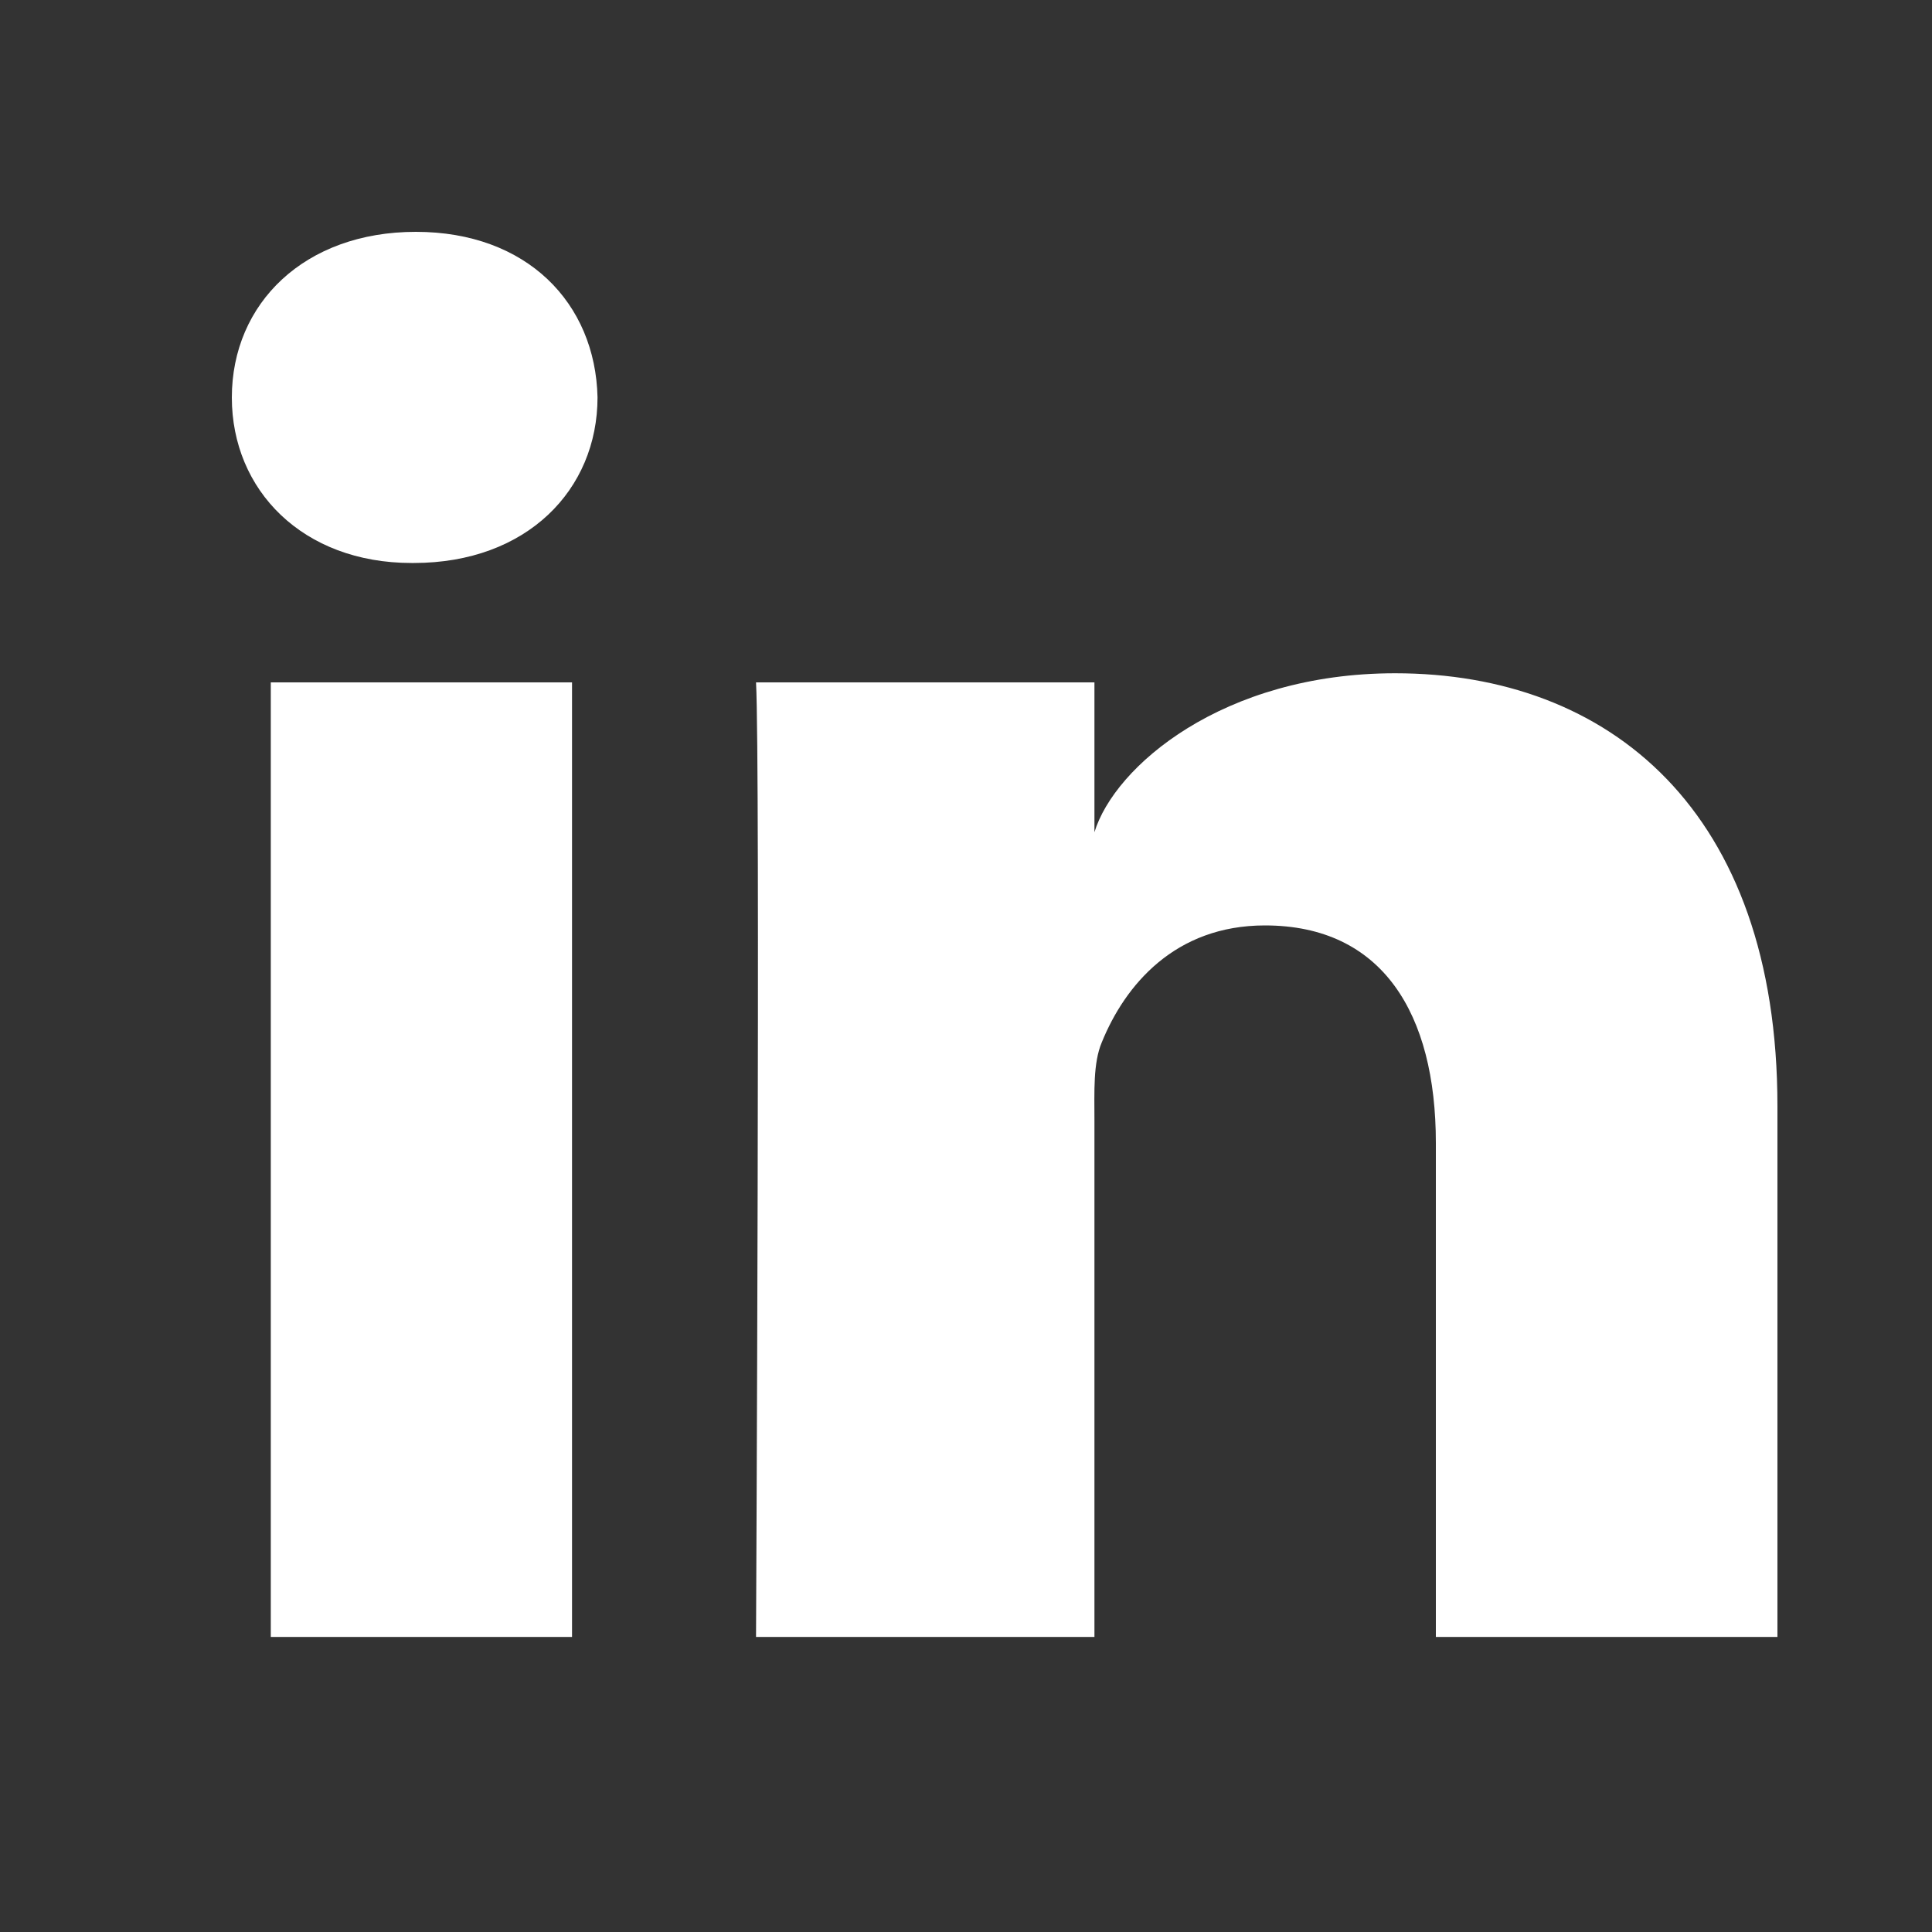 <svg xmlns="http://www.w3.org/2000/svg" width="25" height="25" viewBox="0 0 25 25">
  <rect x="0" y="0" width="25" height="25" fill="#333333" stroke="none"/>
  <path fill="#fff" fill-rule="evenodd" d="M3.504,8.83 L7.402,8.83 L7.402,21.182 L3.504,21.182 L3.504,8.83 Z M18.053,8.712 C20.823,8.712 23,10.488 23,14.314 L23,21.182 L18.58,21.182 L18.58,14.79 C18.58,13.117 17.889,11.975 16.368,11.975 C15.205,11.975 14.558,12.746 14.257,13.488 C14.144,13.755 14.162,14.127 14.162,14.498 L14.162,21.182 L9.783,21.182 C9.783,21.182 9.839,9.86 9.783,8.83 L14.162,8.83 L14.162,10.769 C14.42,9.921 15.82,8.712 18.053,8.712 Z M5.381,3 C6.819,3 7.704,3.922 7.732,5.141 C7.732,6.337 6.819,7.285 5.354,7.285 L5.326,7.285 C3.915,7.285 3,6.341 3,5.144 C3,3.924 3.942,3 5.381,3 Z"/>
</svg>
